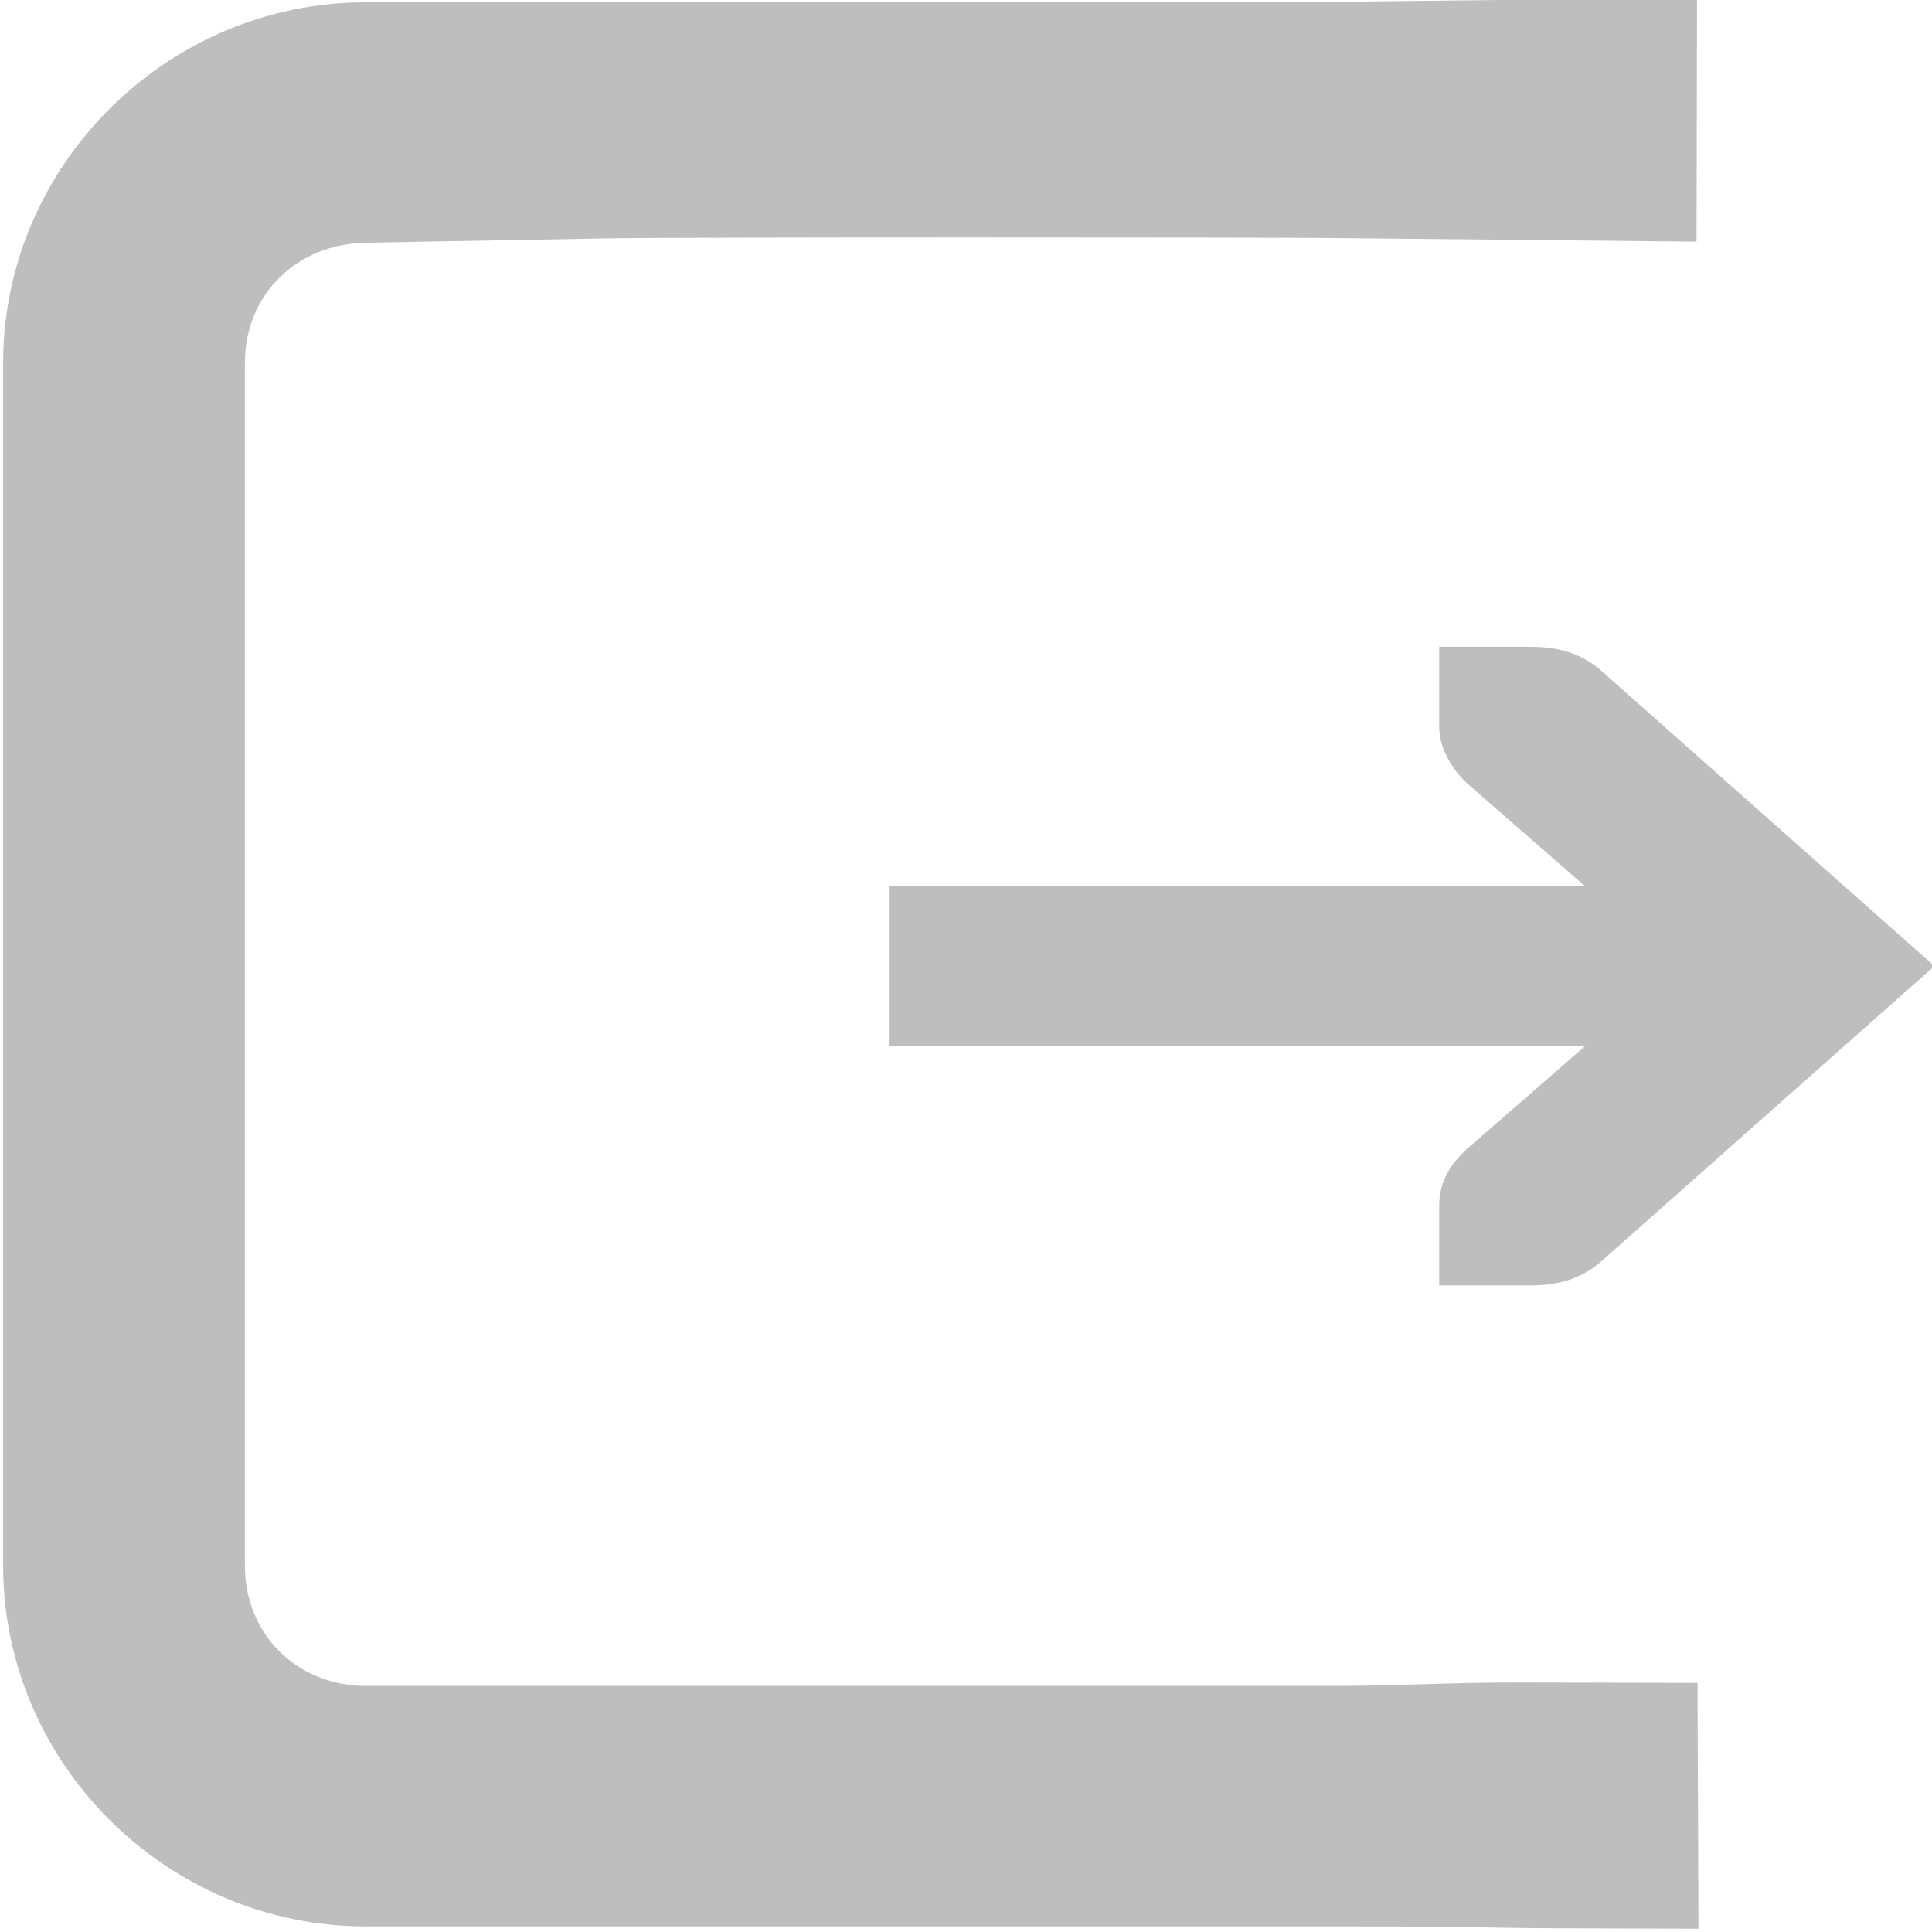 <?xml version="1.0" encoding="UTF-8" standalone="no"?>
<svg
   height="16px"
   viewBox="0 0 16 16"
   width="16px"
   version="1.1"
   id="svg2"
   sodipodi:docname="arrow-out-of-box-symbolic.svg"
   inkscape:version="1.3.2 (091e20ef0f, 2023-11-25)"
   xmlns:inkscape="http://www.inkscape.org/namespaces/inkscape"
   xmlns:sodipodi="http://sodipodi.sourceforge.net/DTD/sodipodi-0.dtd"
   xmlns="http://www.w3.org/2000/svg"
   xmlns:svg="http://www.w3.org/2000/svg">
  <defs
     id="defs2" />
  <sodipodi:namedview
     id="namedview2"
     pagecolor="#ffffff"
     bordercolor="#000000"
     borderopacity="0.25"
     inkscape:showpageshadow="2"
     inkscape:pageopacity="0.0"
     inkscape:pagecheckerboard="true"
     inkscape:deskcolor="#d1d1d1"
     inkscape:zoom="69.375"
     inkscape:cx="8"
     inkscape:cy="8"
     inkscape:window-width="2304"
     inkscape:window-height="1355"
     inkscape:window-x="0"
     inkscape:window-y="0"
     inkscape:window-maximized="1"
     inkscape:current-layer="svg2" />
  <g
     id="g1"
     style="opacity:1;fill:#bebebe;fill-opacity:1;stroke:none"
     transform="matrix(1.001,0,0,0.996,-3.8816422e-5,-6.6885559e-5)">
    <path
       d="m 11.907,5.378 v 0.664 c 0,0.171 0.098,0.35 0.237,0.477 L 13.115,7.37 H 7.36 v 1.327 h 5.755 l -0.971,0.85 c -0.139,0.127 -0.237,0.272 -0.237,0.477 v 0.664 h 0.758 c 0.234,0 0.417,-0.06 0.568,-0.187 L 16.004,8.033 13.234,5.565 C 13.083,5.438 12.899,5.378 12.665,5.378 Z m 0,0"
       id="path2"
       style="fill:#bebebe;stroke-width:0.709;fill-opacity:1;stroke:none" />
    <path
       d="m 11.027,0.019 c 1.645,0 -1.247,0.011 0.397,-0.008 l 2.616,-0.03 -0.004,2.028 -3.007,-0.03 c -0.57,-0.006 -5.451,-0.008 -6.021,0.003 l -1.982,0.036 c -0.57,0.01 -1,0.43 -1,1 v 10 c 0,0.57 0.43,1 1,1 h 8 c 0.57,0 0.956,-0.029 1.527,-0.028 l 1.491,0.003 0.008,2.044 -0.974,-0.003 c -1.119,-0.003 -0.407,-0.016 -2.052,-0.016 h -8 c -1.645,0 -3,-1.355 -3,-3 V 3.019 c 0,-1.645 1.355,-3 3,-3 z"
       id="path1"
       style="fill:#bebebe;fill-opacity:1;stroke:none"
       sodipodi:nodetypes="ssccssssssssccsssssss" />
  </g>
</svg>
